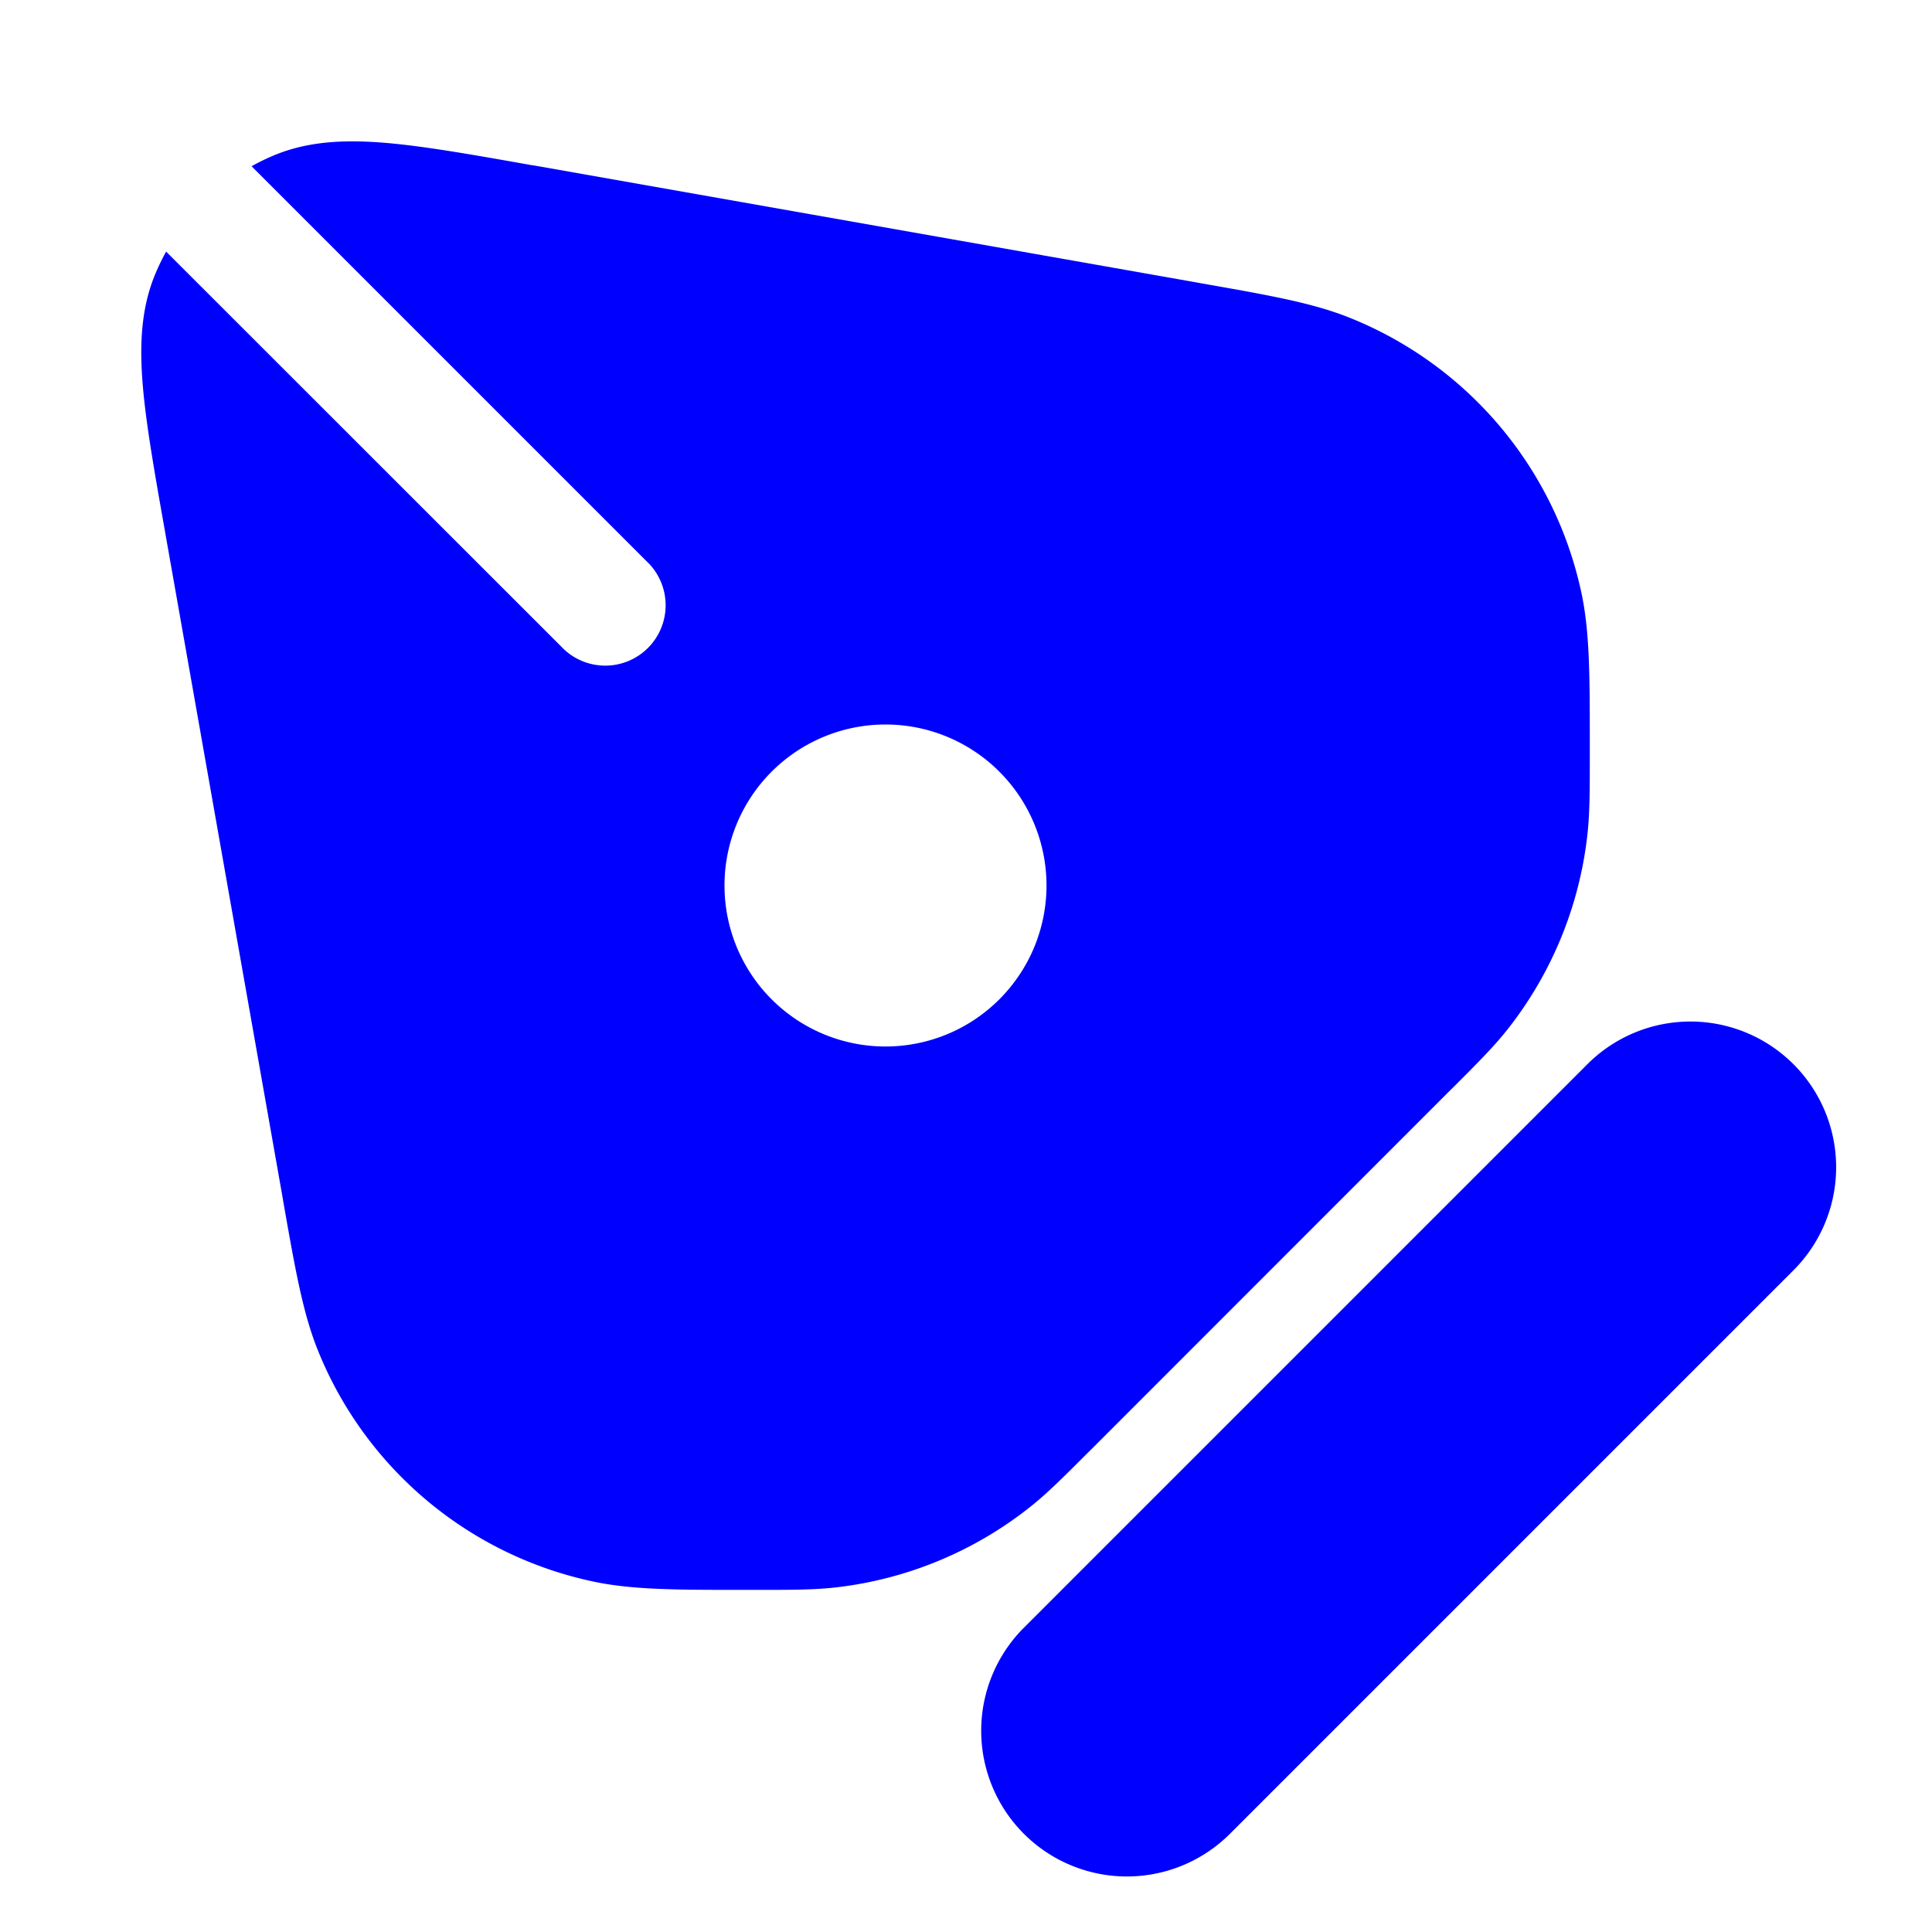 <svg xmlns="http://www.w3.org/2000/svg" width="24" height="24" fill="currentColor" viewBox="0 0 24 24">
  <path fill="#0000ff" fill-rule="evenodd" d="M2.064 3.125a2.752 2.752 0 00-.13.267c-.187.44-.201.91-.16 1.401.041.481.146 1.077.275 1.804l.006.035 1.45 8.212.016.094c.147.837.242 1.373.426 1.832a4.75 4.75 0 003.43 2.878c.485.102 1.029.102 1.88.102h.14c.44 0 .723 0 .998-.032a4.75 4.75 0 002.394-.992c.218-.172.417-.372.728-.683l.033-.032 4.46-4.462.033-.032c.31-.31.51-.51.683-.728a4.75 4.75 0 00.99-2.393c.033-.276.033-.559.033-.998V9.257c0-.85 0-1.394-.101-1.878a4.75 4.75 0 00-2.88-3.431c-.458-.184-.994-.279-1.831-.426l-.093-.017-8.213-1.45-.035-.005c-.727-.129-1.323-.234-1.804-.275-.491-.041-.962-.027-1.401.16a2.75 2.75 0 00-.266.13L8.03 6.97a.75.75 0 11-1.06 1.06L2.064 3.126zM13 11a2 2 0 11-4 0 2 2 0 014 0zm6.719 2.22a1.81 1.81 0 012.56 2.56l-7 7a1.81 1.81 0 11-2.56-2.56l7-7z"/>
</svg>

